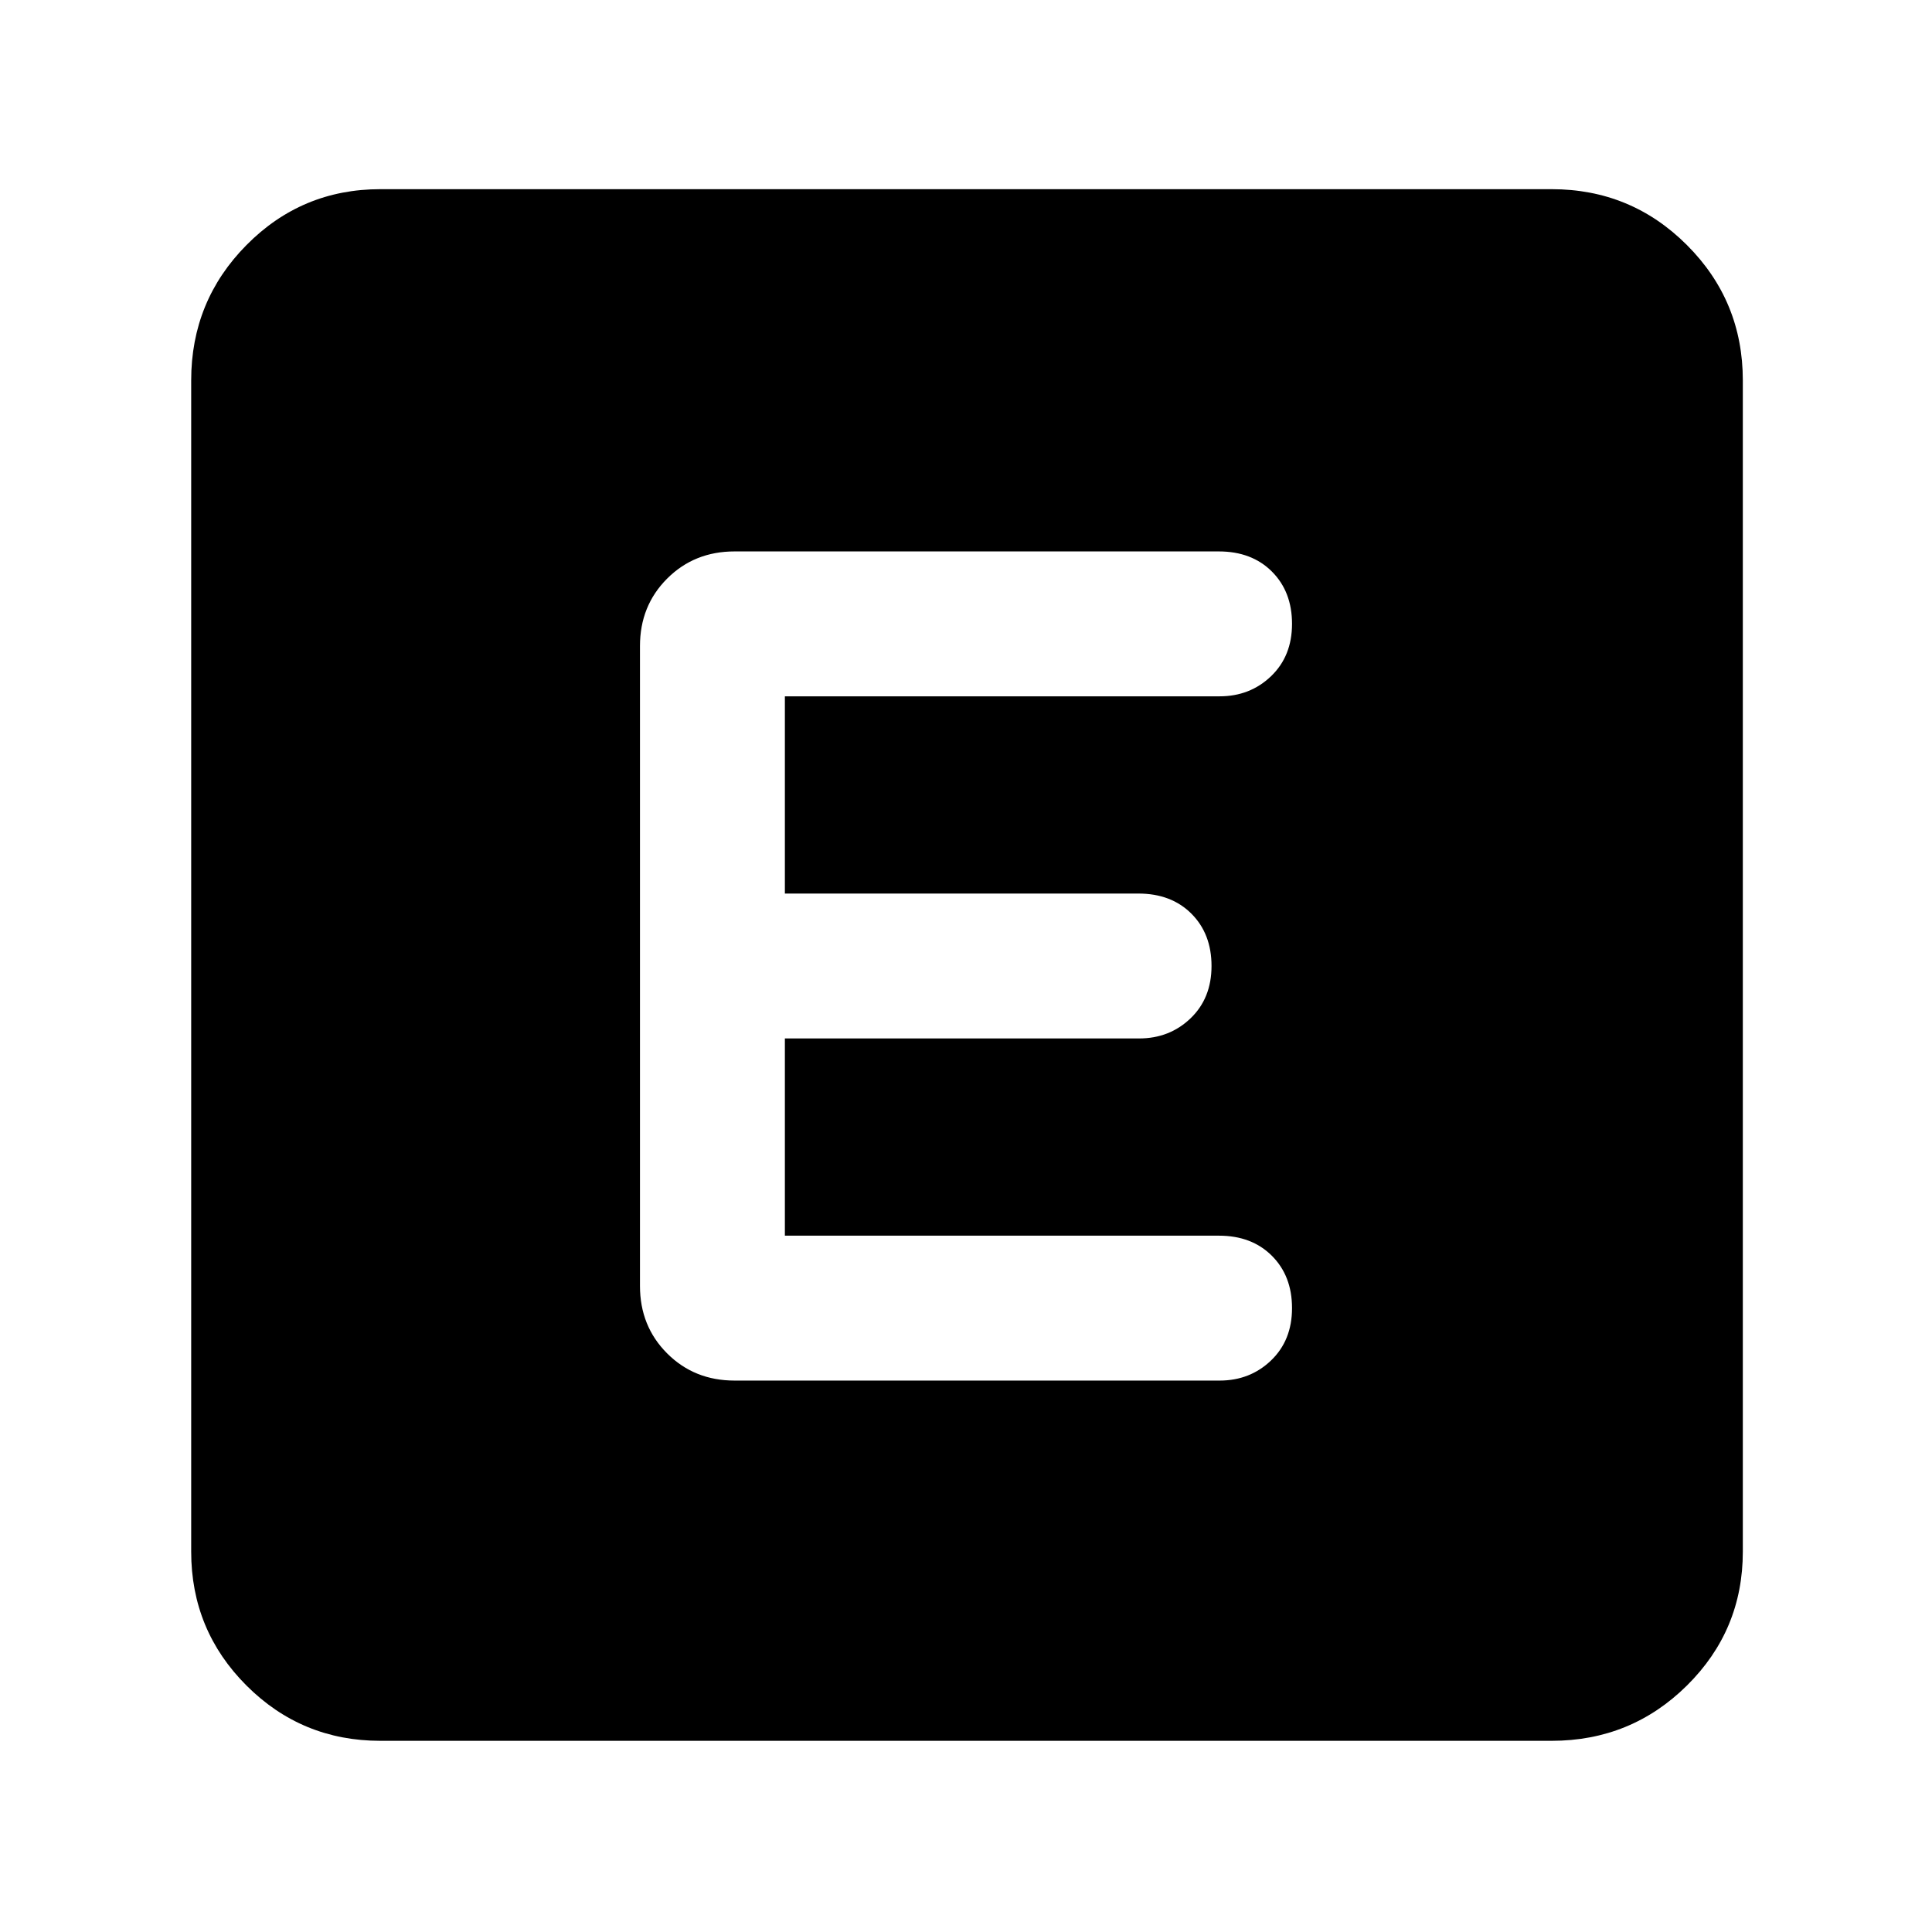 <svg xmlns="http://www.w3.org/2000/svg" width="48" height="48" viewBox="0 -960 960 960"><path d="M189-95q-39.05 0-66.53-27.47Q95-149.95 95-189v-582q0-39.46 27.47-67.23Q149.95-866 189-866h582q39.46 0 67.23 27.77Q866-810.46 866-771v582q0 39.05-27.77 66.53Q810.46-95 771-95H189Zm417-179q15.15 0 25.58-10Q642-294 642-310t-10-26q-10-10-26.31-10H390v-98h176q15.15 0 25.58-10Q602-464 602-480t-10-26q-10-10-26.38-10H390v-98h216q15.15 0 25.58-10Q642-634 642-650t-10-26q-10-10-26.4-10H365q-20 0-33.5 13.5T318-639v318q0 20 13.5 33.5T365-274h241Z"/></svg>